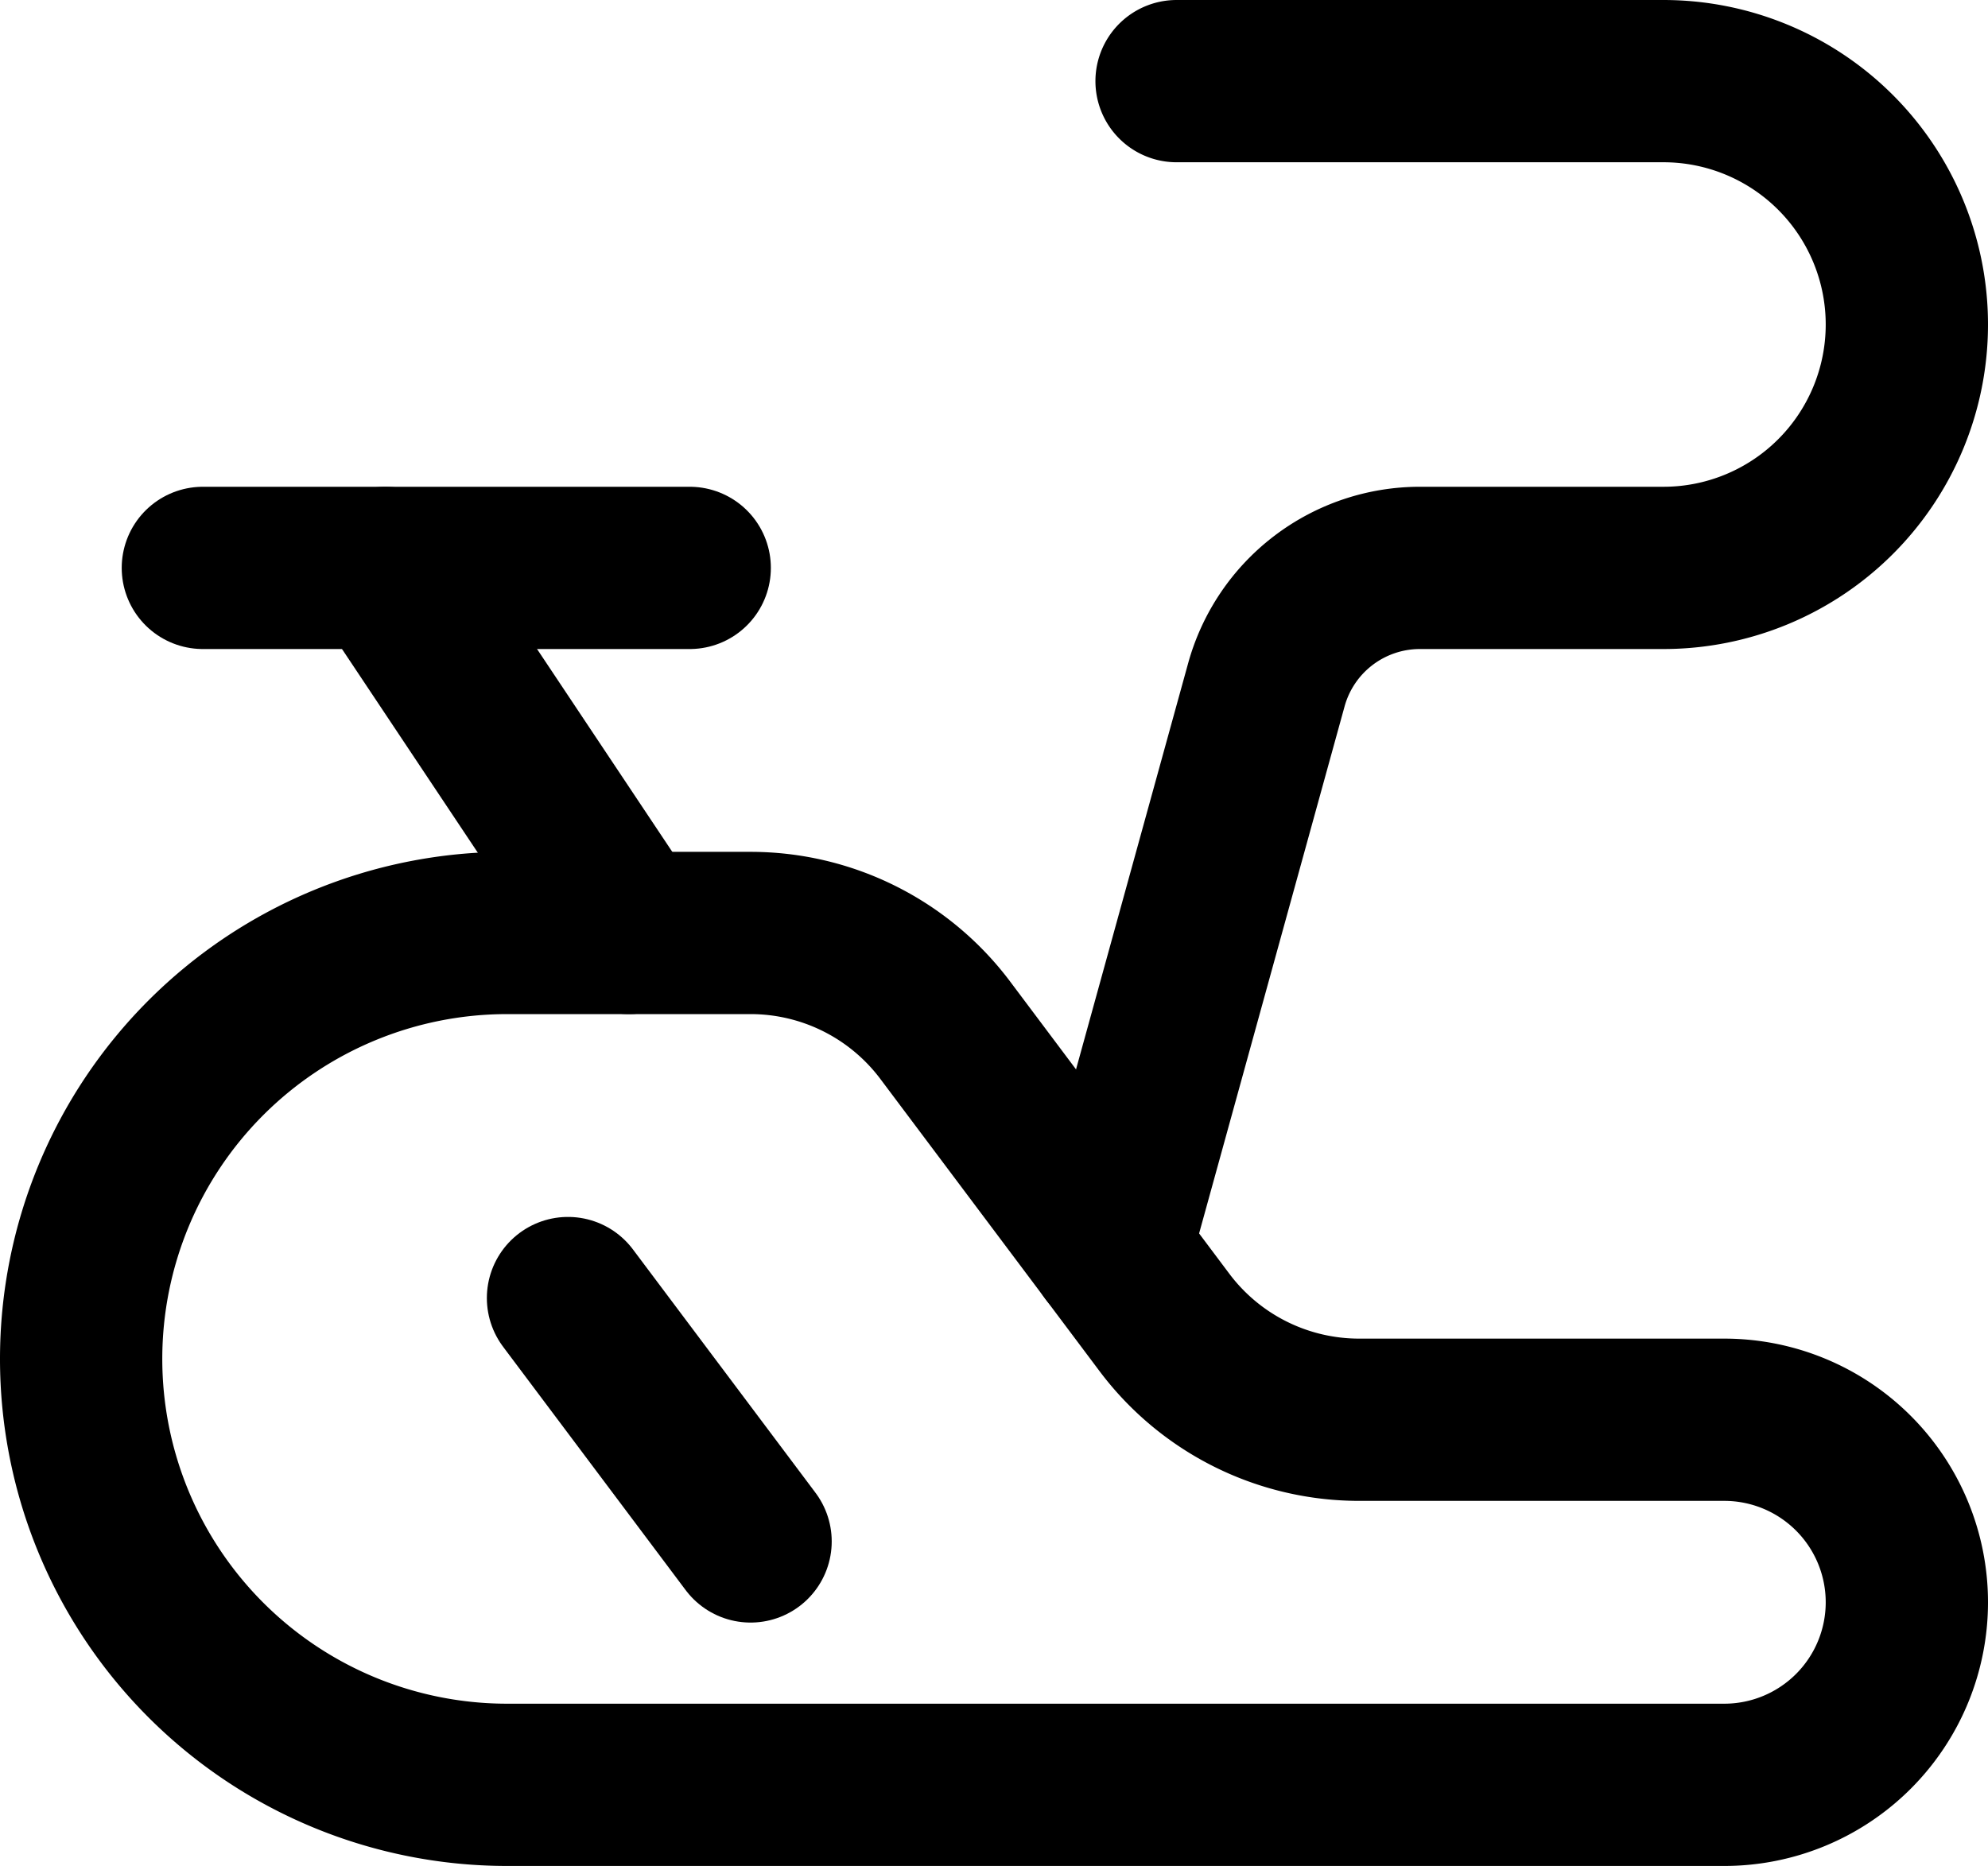 <svg xmlns="http://www.w3.org/2000/svg" viewBox="0 0 24.5 23"><g id="Health_Fitness" data-name="Health &amp; Fitness" transform="translate(-308.75 -282.5)"><g id="Group_18" data-name="Group 18"><g id="Regular_18" data-name="Regular 18" fill="none" stroke="currentColor" stroke-linecap="round" stroke-linejoin="round" stroke-width="2"><path id="Shape_48" data-name="Shape 48" d="M320.4 295.2a3 3 0 00-2.4-1.2h-3a5.25 5.25 0 000 10.5h15a2.25 2.25 0 000-4.5h-4.5a3 3 0 01-2.4-1.2z"/><path id="Shape_49" data-name="Shape 49" d="M315.75 298.5l2.25 3"/><path id="Shape_50" data-name="Shape 50" d="M322.433 297.911l1.922-6.964a1.963 1.963 0 011.895-1.447h3a3 3 0 000-6h-6"/><path id="Shape_51" data-name="Shape 51" d="M311.25 289.5h6"/><path id="Shape_52" data-name="Shape 52" d="M313.5 289.5l3 4.5"/></g></g></g></svg>